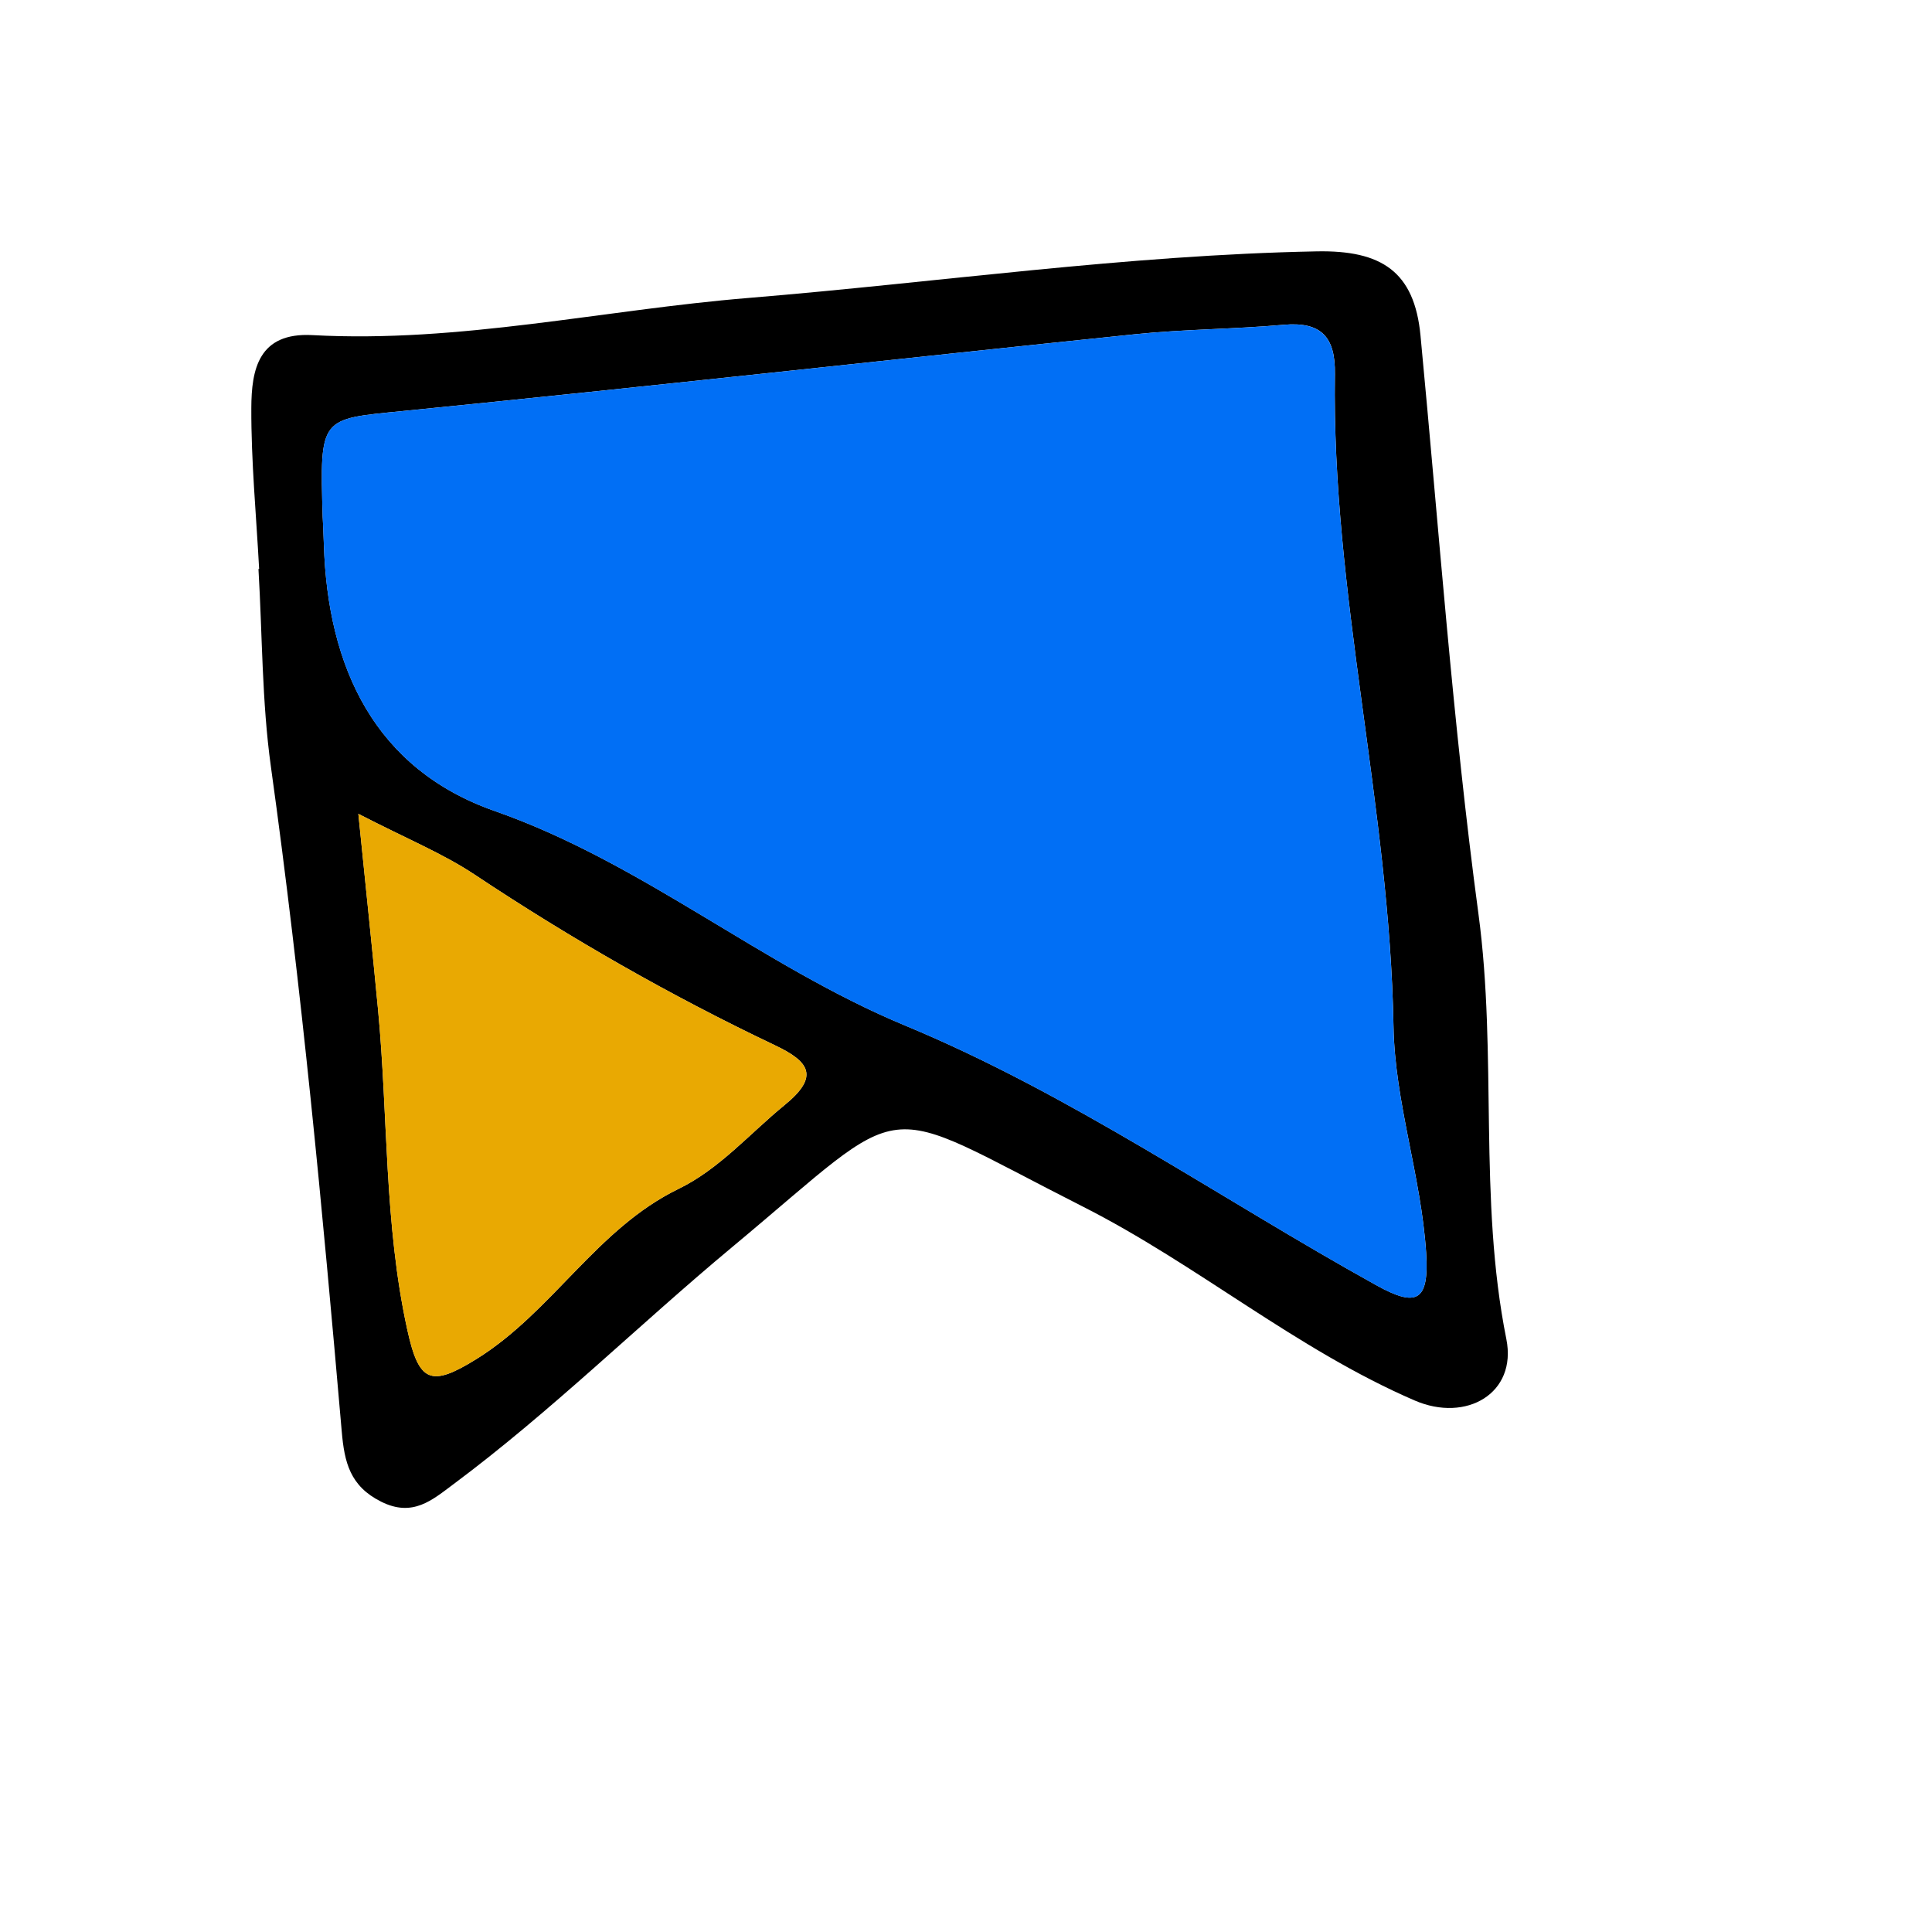 <svg xmlns="http://www.w3.org/2000/svg" fill="none" viewBox="0 0 246 246"><g filter="url(#a)"><path fill="#000" d="M.995 40.434C.63 33.61-.025 26.778 0 19.953c.018-4.89.898-9.664 7.801-9.282 18.716 1.02 37.031-3.221 55.553-4.738C87.457 3.949 111.408.473 135.669.006c8.226-.158 12.424 2.56 13.201 10.707 2.347 24.57 4.095 49.231 7.383 73.68 2.42 18.006-.037 36.194 3.549 54.109 1.383 6.898-5.09 10.665-11.673 7.82-15.081-6.516-27.651-17.284-42.199-24.661-26.912-13.638-21.446-14.233-44.742 5.162-11.915 9.919-22.974 20.864-35.441 30.152-2.712 2.02-5.187 4.246-9.216 2.232-3.967-1.984-4.677-5.005-5.017-8.936C9.064 122 6.406 93.748 2.494 65.623 1.34 57.318 1.406 48.843.91 40.446h.079l.006-.012Zm8.093-6.594c-.007-.195.097 1.638.151 3.476C9.72 52.992 15.712 65.908 31 71.265c18.855 6.606 34.004 19.74 52.259 27.318 21.154 8.779 40.009 21.98 59.975 33.057 5.12 2.84 6.764 2.118 6.358-4.143-.637-9.749-3.986-19.147-4.156-28.787-.485-27.9-7.893-55.14-7.462-83.082.073-4.708-1.729-6.704-6.546-6.273-6.279.564-12.613.552-18.88 1.2-31.091 3.21-62.153 6.686-93.256 9.78-10.538 1.05-10.58.668-10.204 13.499v.006Zm4.544 37.789c.952 9.458 1.777 17.211 2.511 24.976 1.28 13.535.758 27.191 3.707 40.653 1.48 6.764 2.966 7.414 8.79 3.804 9.695-6.006 15.319-16.605 25.747-21.676 5.224-2.536 9.07-7.05 13.529-10.69 4.447-3.634 3.179-5.502-1.238-7.601-13.267-6.304-25.99-13.584-38.232-21.725-4.083-2.712-8.718-4.593-14.809-7.741h-.005Z"/><path fill="#016FF5" d="M9.081 33.84c-.37-12.837-.333-12.45 10.205-13.499 31.103-3.094 62.165-6.57 93.256-9.78 6.267-.648 12.601-.636 18.88-1.2 4.817-.431 6.619 1.57 6.546 6.273-.425 27.943 6.976 55.182 7.462 83.082.17 9.64 3.518 19.038 4.155 28.787.407 6.261-1.237 6.983-6.357 4.143-19.966-11.077-38.815-24.278-59.976-33.057-18.254-7.577-33.402-20.712-52.258-27.318-15.288-5.357-21.288-18.279-21.76-33.95-.055-1.837-.165-3.675-.153-3.475v-.006Z"/><path fill="#E9A902" d="M13.632 71.629c6.09 3.142 10.731 5.023 14.808 7.74 12.249 8.142 24.964 15.422 38.232 21.726 4.417 2.099 5.69 3.967 1.238 7.601-4.46 3.64-8.305 8.154-13.529 10.69-10.428 5.071-16.052 15.67-25.747 21.676-5.824 3.61-7.31 2.96-8.79-3.804-2.949-13.462-2.42-27.112-3.707-40.653-.734-7.765-1.56-15.518-2.512-24.976h.007Z"/></g><defs><filter id="a" width="267.991" height="268" x="-22.001" y="-22.001" color-interpolation-filters="sRGB" filterUnits="userSpaceOnUse"><feFlood flood-opacity="0" result="BackgroundImageFix"/><feColorMatrix in="SourceAlpha" result="hardAlpha" values="0 0 0 0 0 0 0 0 0 0 0 0 0 0 0 0 0 0 127 0"/><feOffset dx="32" dy="32"/><feGaussianBlur stdDeviation="27"/><feComposite in2="hardAlpha" operator="out"/><feColorMatrix values="0 0 0 0 0 0 0 0 0 0 0 0 0 0 0 0 0 0 0.25 0"/><feBlend in2="BackgroundImageFix" result="effect1_dropShadow_303_186"/><feBlend in="SourceGraphic" in2="effect1_dropShadow_303_186" result="shape"/></filter></defs></svg>